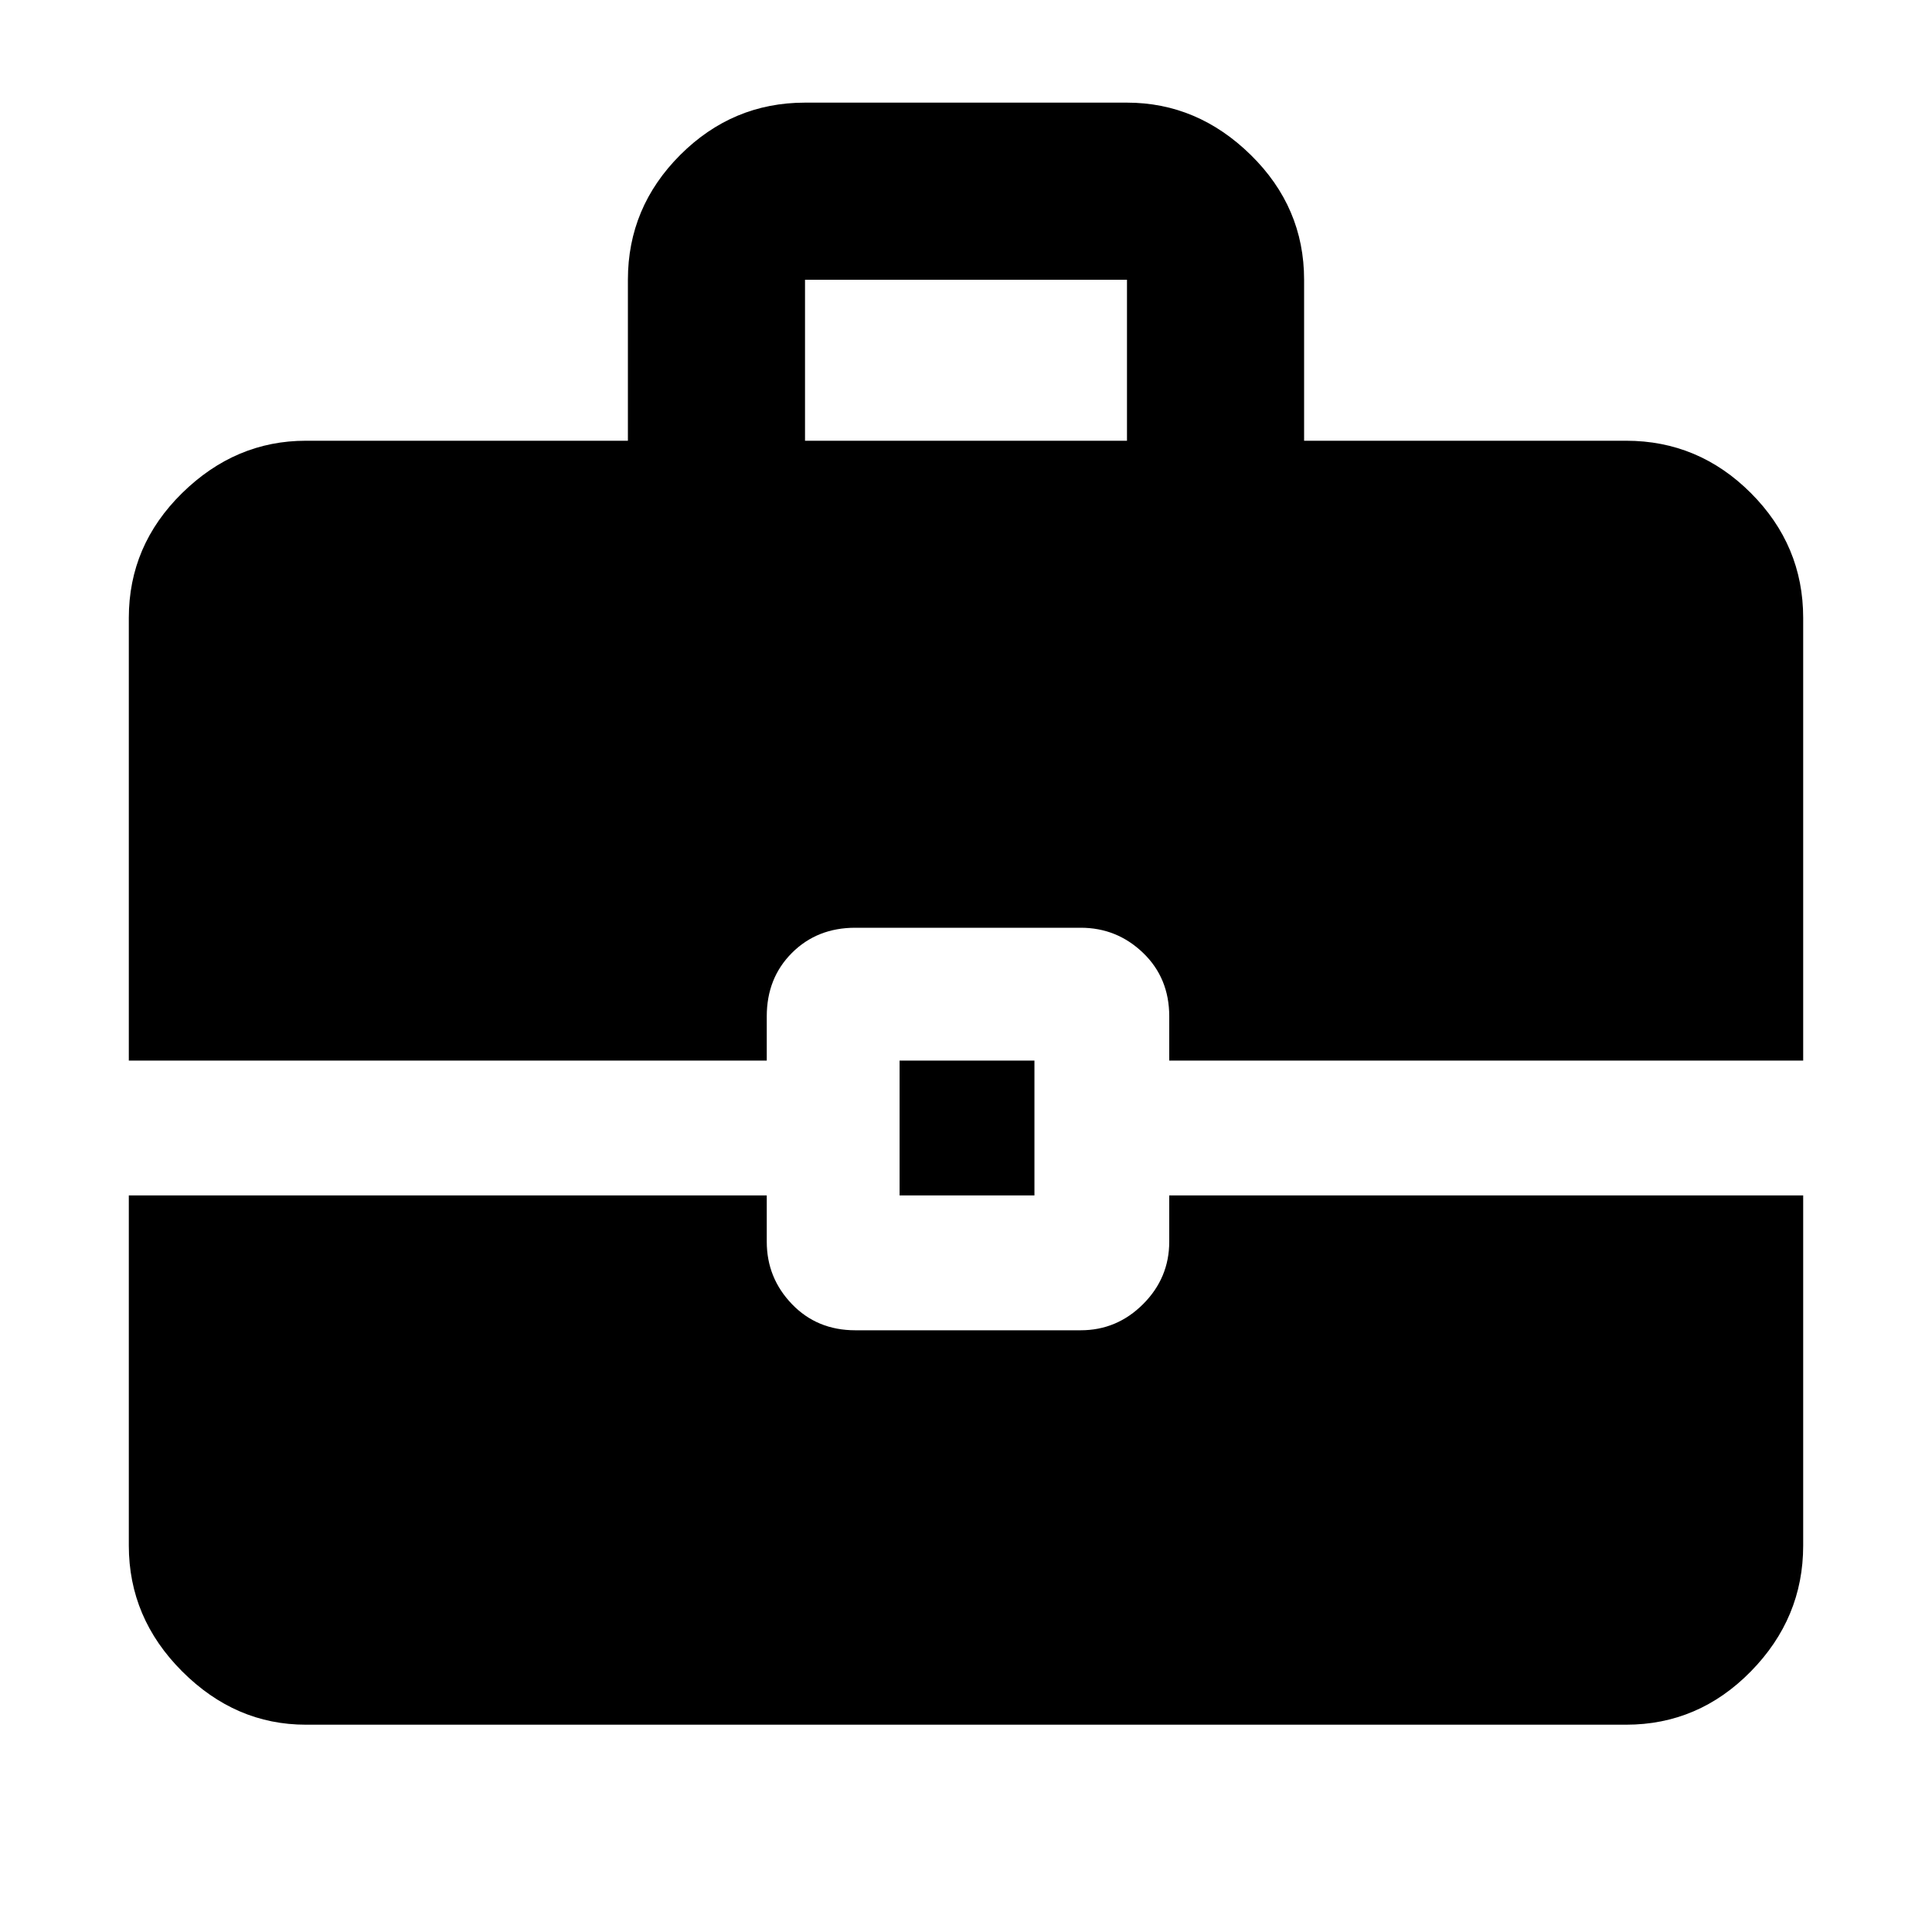 <svg xmlns="http://www.w3.org/2000/svg" height="40" width="40"><path d="M2.667 21.958V12.792Q2.667 11.292 3.771 10.208Q4.875 9.125 6.333 9.125H13V5.792Q13 4.292 14.083 3.208Q15.167 2.125 16.667 2.125H23.333Q24.792 2.125 25.896 3.208Q27 4.292 27 5.792V9.125H33.667Q35.167 9.125 36.25 10.208Q37.333 11.292 37.333 12.792V21.958H24.208V21.042Q24.208 20.25 23.667 19.729Q23.125 19.208 22.375 19.208H17.708Q16.917 19.208 16.396 19.729Q15.875 20.25 15.875 21.042V21.958ZM16.667 9.125H23.333V5.792Q23.333 5.792 23.333 5.792Q23.333 5.792 23.333 5.792H16.667Q16.667 5.792 16.667 5.792Q16.667 5.792 16.667 5.792ZM18.625 24.75V21.958H21.417V24.75ZM6.333 35.708Q4.875 35.708 3.771 34.604Q2.667 33.5 2.667 32V24.75H15.875V25.708Q15.875 26.458 16.396 27Q16.917 27.542 17.708 27.542H22.375Q23.125 27.542 23.667 27Q24.208 26.458 24.208 25.708V24.75H37.333V32Q37.333 33.5 36.25 34.604Q35.167 35.708 33.667 35.708Z"/></svg>